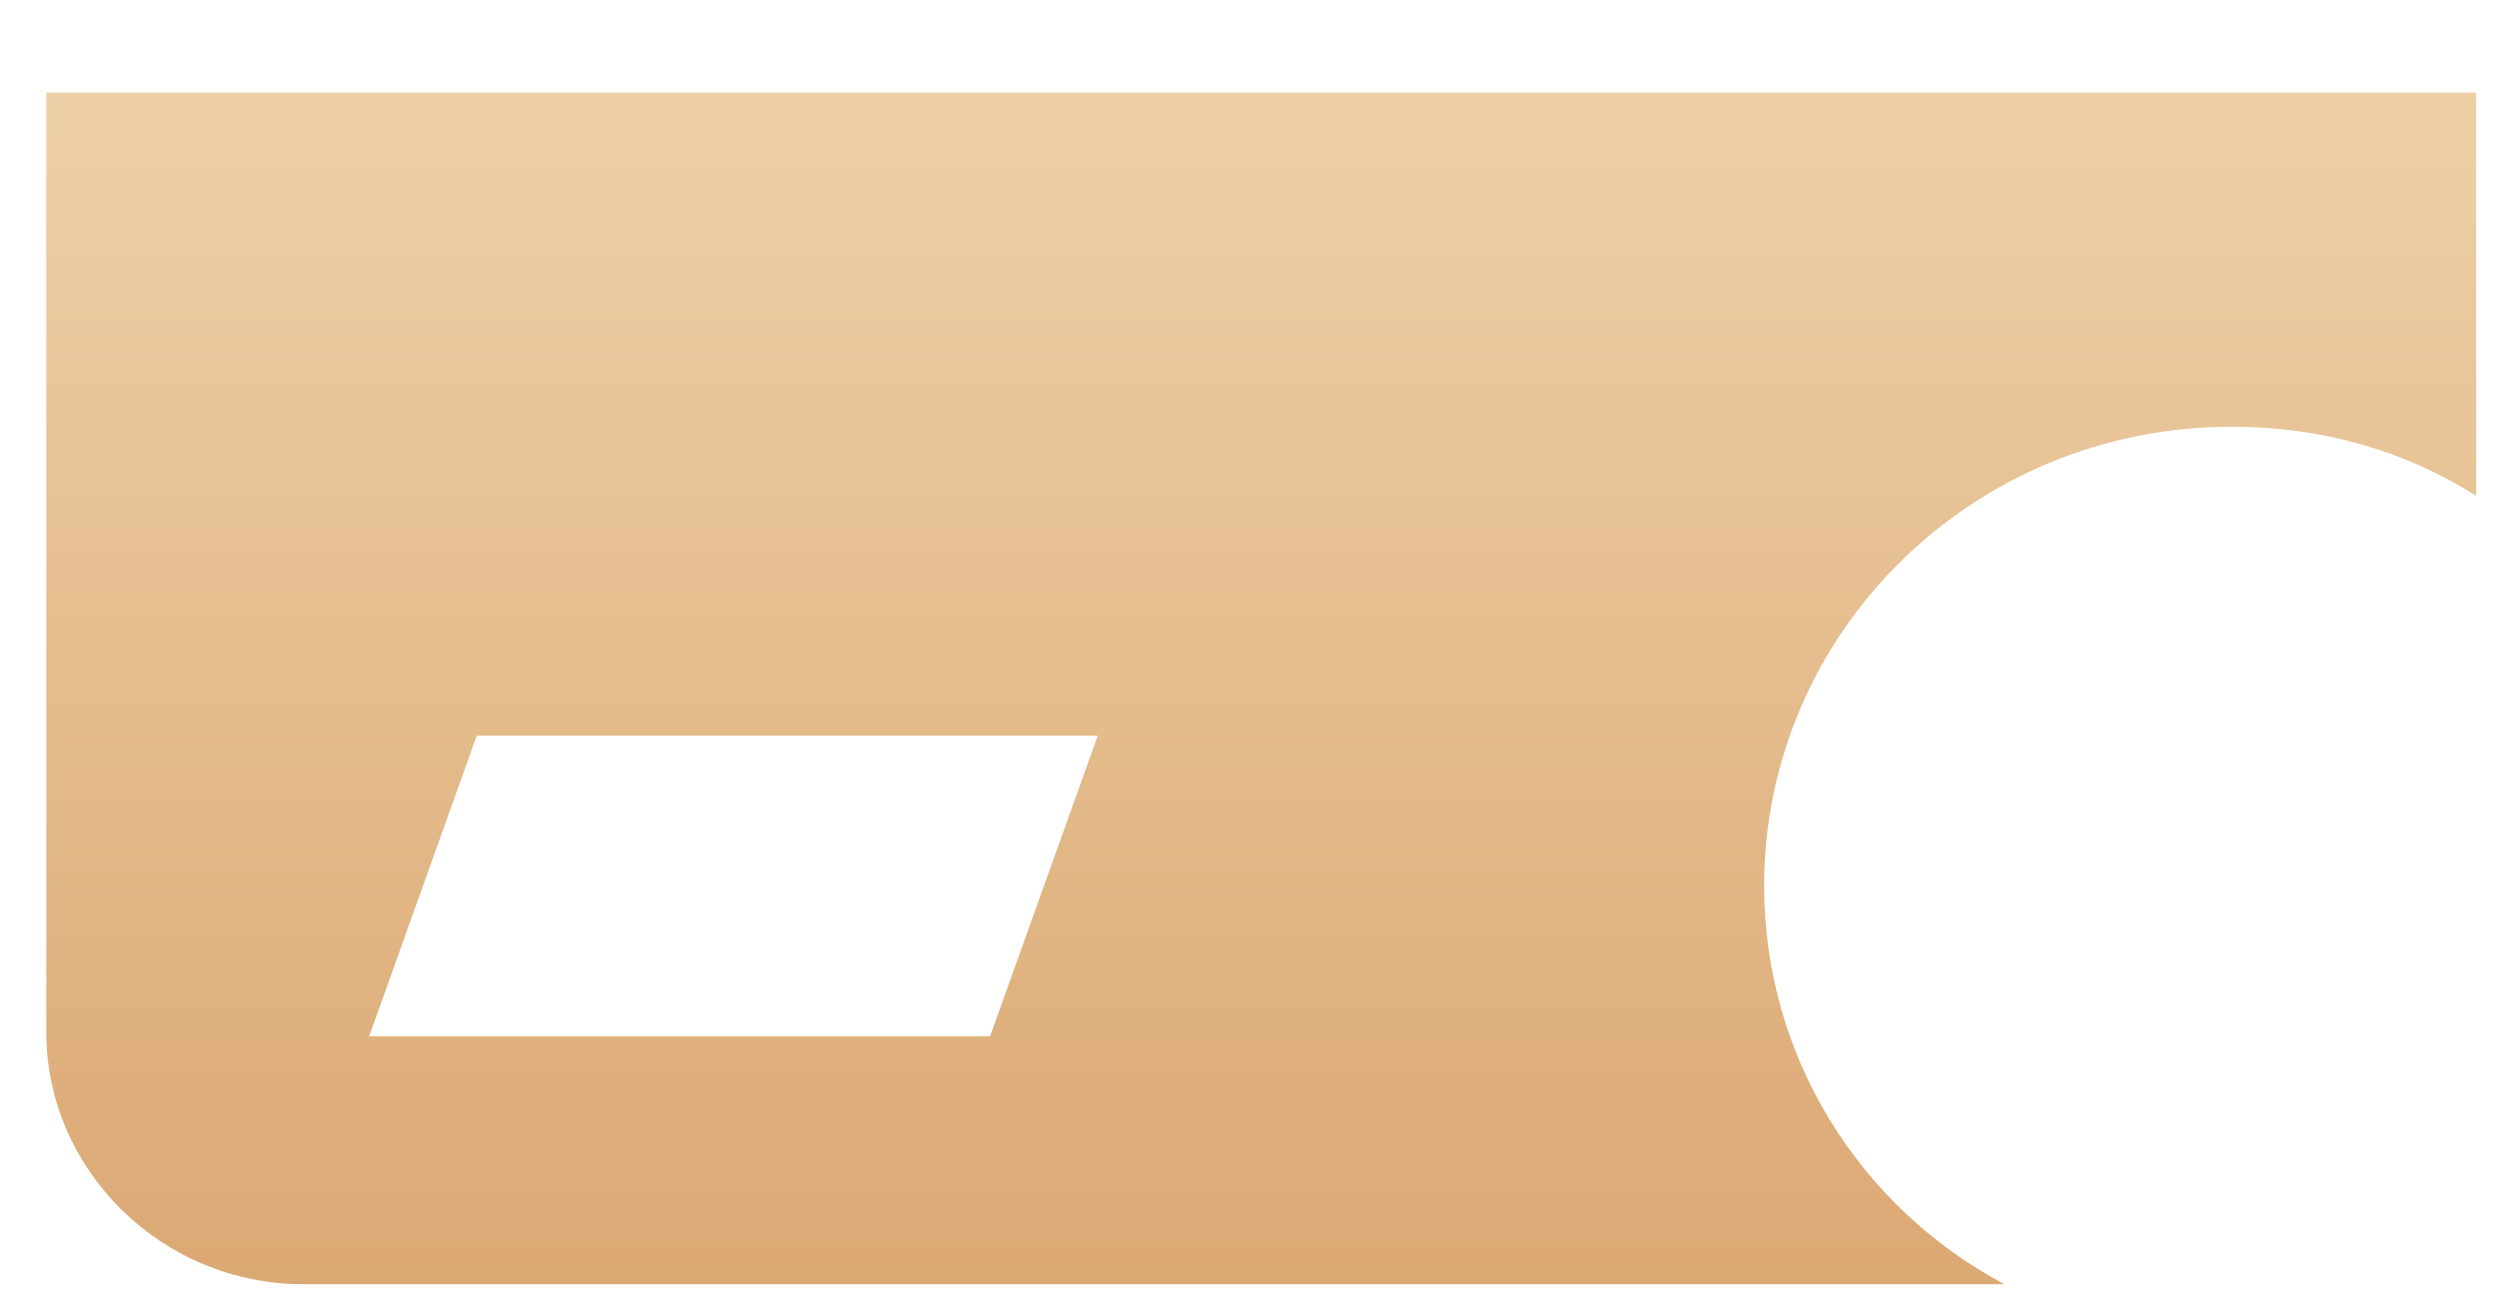 ﻿<?xml version="1.0" encoding="utf-8"?>
<svg version="1.1" xmlns:xlink="http://www.w3.org/1999/xlink" width="27px" height="14px" xmlns="http://www.w3.org/2000/svg">
  <defs>
    <linearGradient gradientUnits="userSpaceOnUse" x1="13.5" y1="0" x2="13.5" y2="14" id="LinearGradient215">
      <stop id="Stop216" stop-color="#efd3ab" offset="0" />
      <stop id="Stop217" stop-color="#dba873" offset="1" />
    </linearGradient>
  </defs>
  <g transform="matrix(1 0 0 1 -7 -19 )">
    <path d="M 3.272 13.869  C 3.272 13.869  21.646 13.869  21.646 13.869  C 20.082 13.035  19.053 11.412  19.053 9.568  C 19.053 6.848  21.289 4.609  24.105 4.609  C 25.089 4.609  25.983 4.873  26.743 5.355  C 26.743 5.355  26.743 0.748  26.743 1  L 0.5 1  C 0.5 0.748  0.5 11.148  0.5 11.148  C 0.5 12.64  1.752 13.869  3.272 13.869  Z M 5.149 7.945  L 11.856 7.945  L 10.693 11.192  L 3.987 11.192  L 5.149 7.945  Z " fill-rule="nonzero" fill="url(#LinearGradient215)" stroke="none" transform="matrix(1 0 0 1 7 19 )" />
  </g>
</svg>